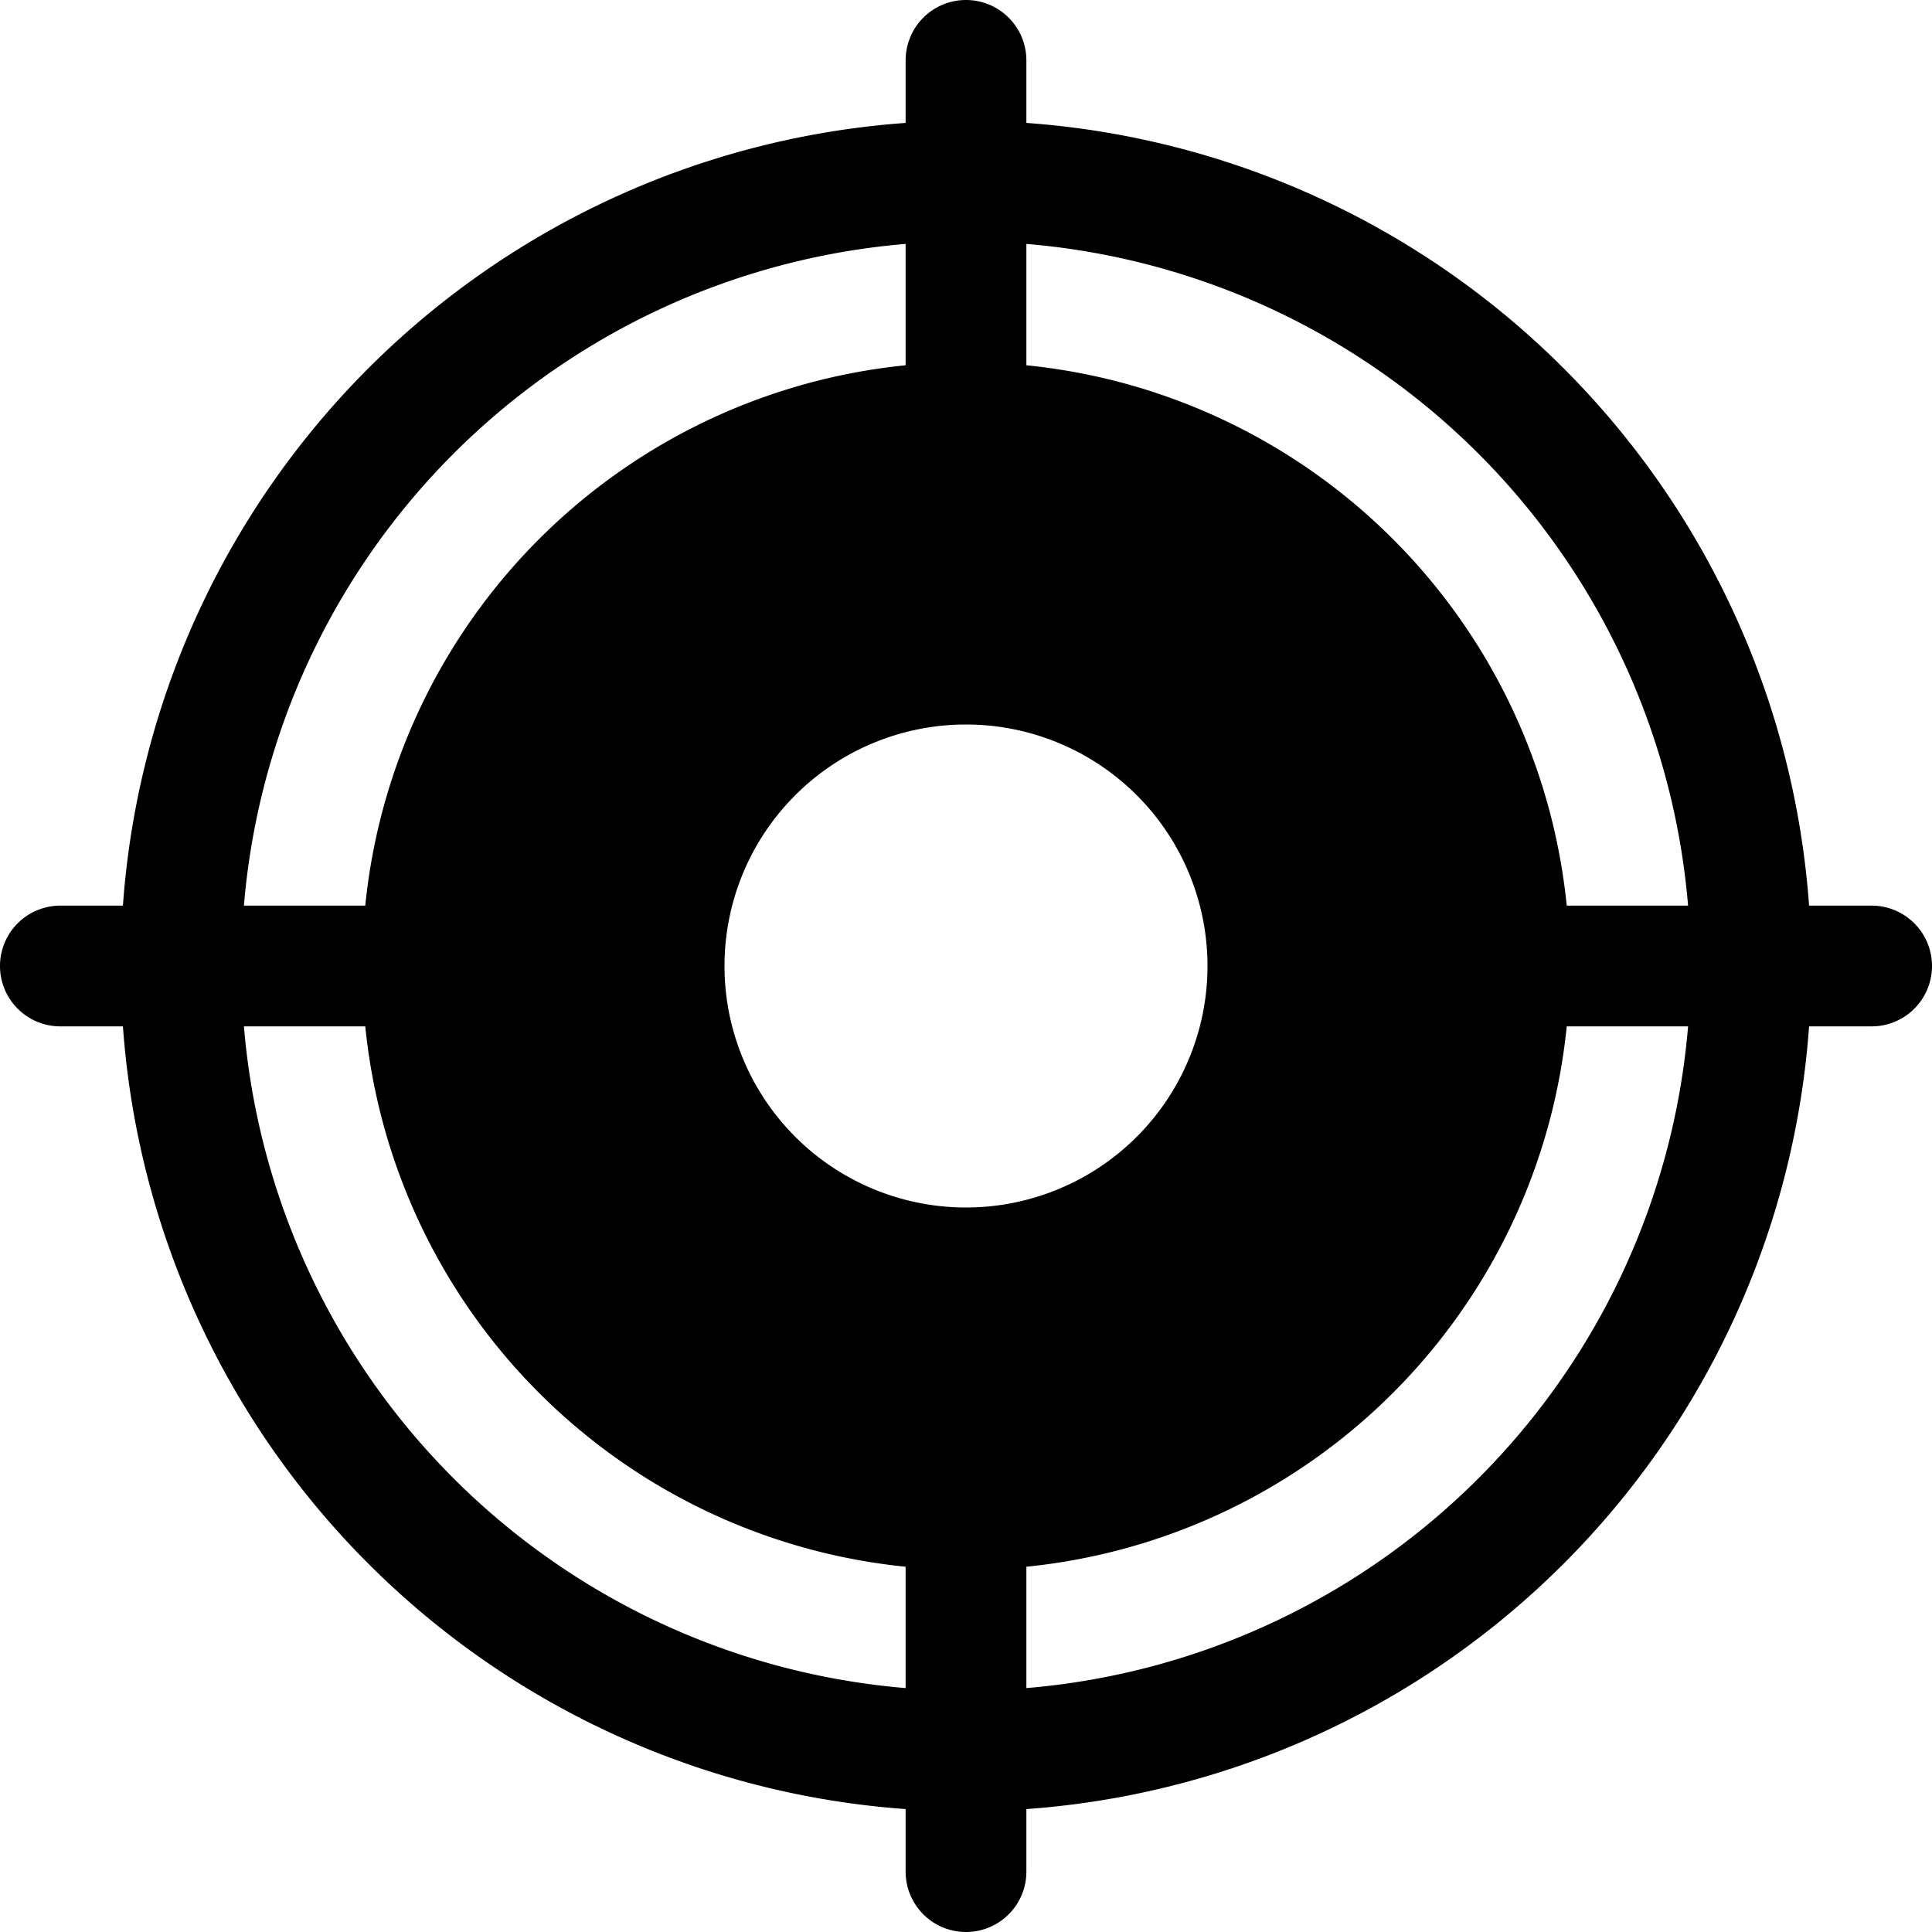 <svg xmlns="http://www.w3.org/2000/svg" fill="currentColor" class="bi bi-crosshair2" viewBox="0 0 16 16"><path d="M8 0a.5.5 0 01.5.5v.518A7 7 0 0114.982 7.5h.518a.5.5 0 010 1h-.518A7 7 0 018.5 14.982v.518a.5.5 0 01-1 0v-.518A7 7 0 011.018 8.5H.5a.5.5 0 010-1h.518A7 7 0 017.5 1.018V.5A.5.5 0 018 0m-.5 2.02A6 6 0 002.02 7.5h1.005A5 5 0 017.5 3.025zm1 1.005A5 5 0 0112.975 7.5h1.005A6 6 0 008.5 2.02zM12.975 8.5A5 5 0 018.5 12.975v1.005a6 6 0 005.48-5.48zM7.5 12.975A5 5 0 013.025 8.5H2.02a6 6 0 005.48 5.48zM10 8a2 2 0 10-4 0 2 2 0 004 0"/></svg>